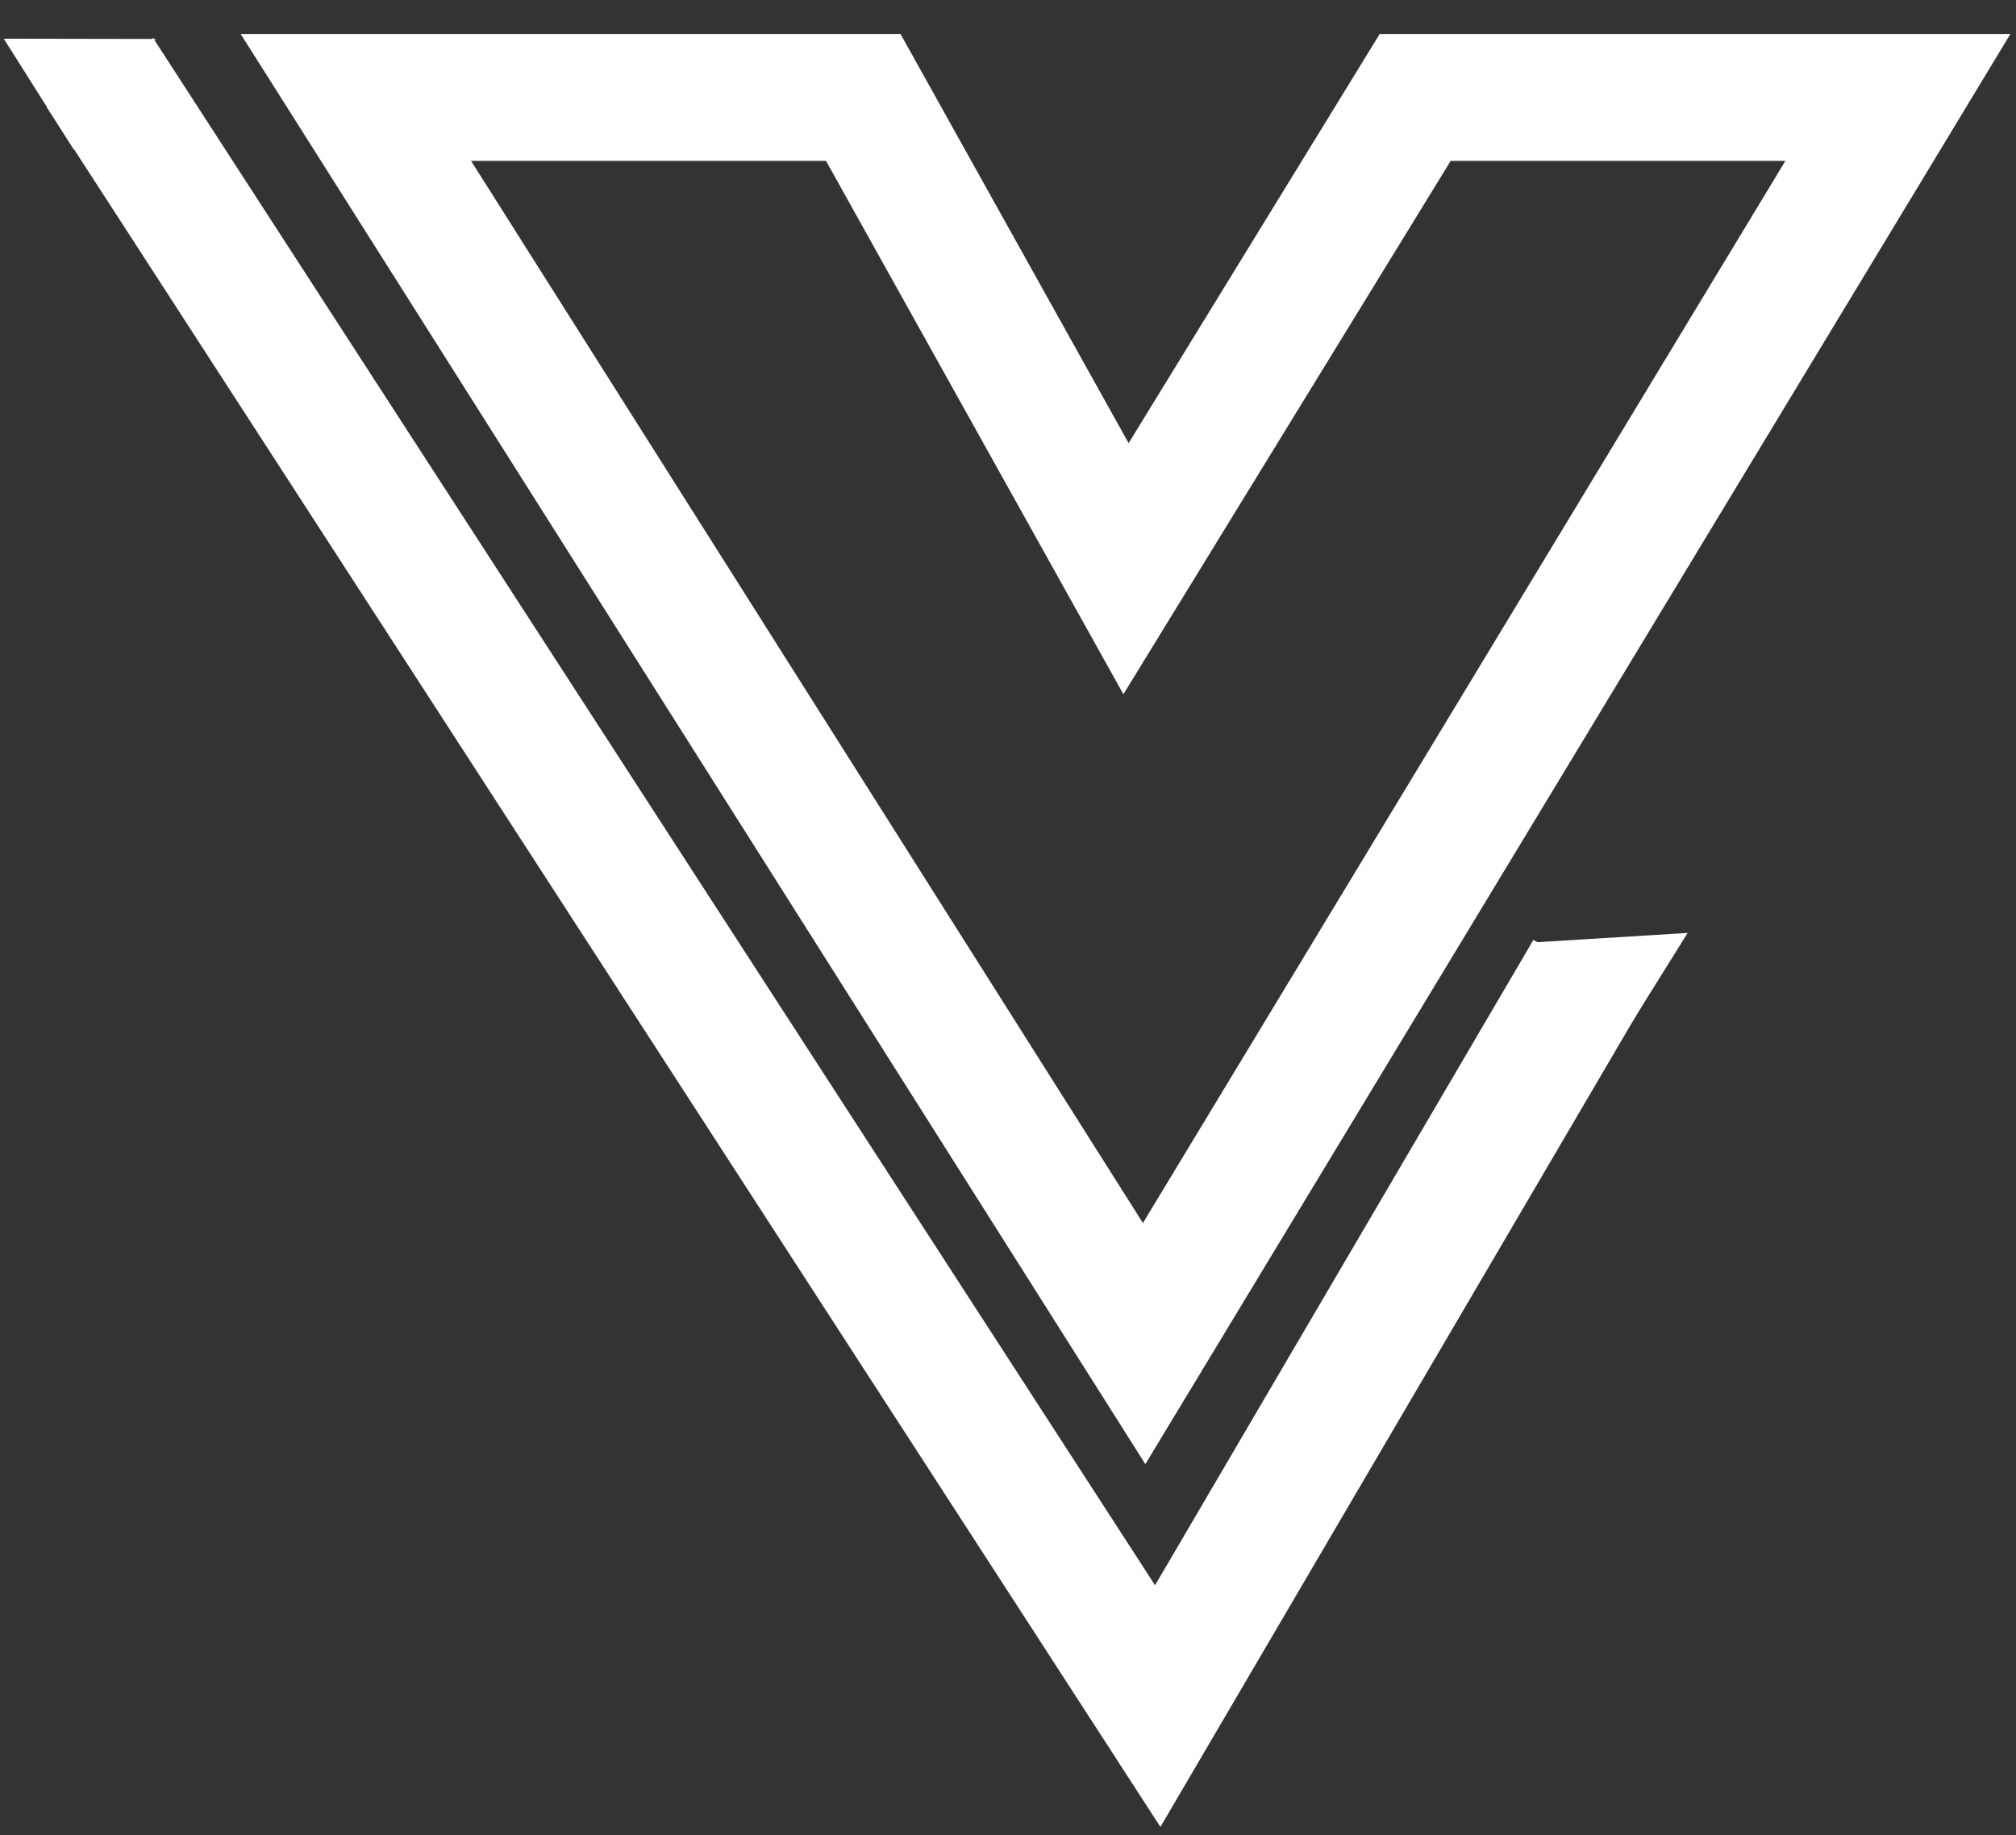 <?xml version="1.0" encoding="UTF-8"?><svg id="Lag_1" xmlns="http://www.w3.org/2000/svg" width="445" height="405" viewBox="0 0 445 405"><rect x="0" y="0" width="445" height="405" fill="#333333" stroke="none"/><defs><style>.cls-1{fill:none;stroke:#fff;stroke-miterlimit:10;stroke-width:28px;}.cls-2{fill:#fff;stroke-width:0px;}</style></defs><polyline class="cls-1" points="22.05 16 255.55 376.5 350.55 214.5"/><polygon class="cls-1" points="78.55 21.5 252.55 296.5 418.93 21.5 312.38 21.5 248.55 125.5 190.55 21.5 78.55 21.5"/><polygon class="cls-2" points=".83 8.54 16.3 33.03 34.37 8.6 .83 8.54"/><polygon class="cls-2" points="338.05 208 355.49 233.17 372.52 205.88 338.05 208"/></svg>